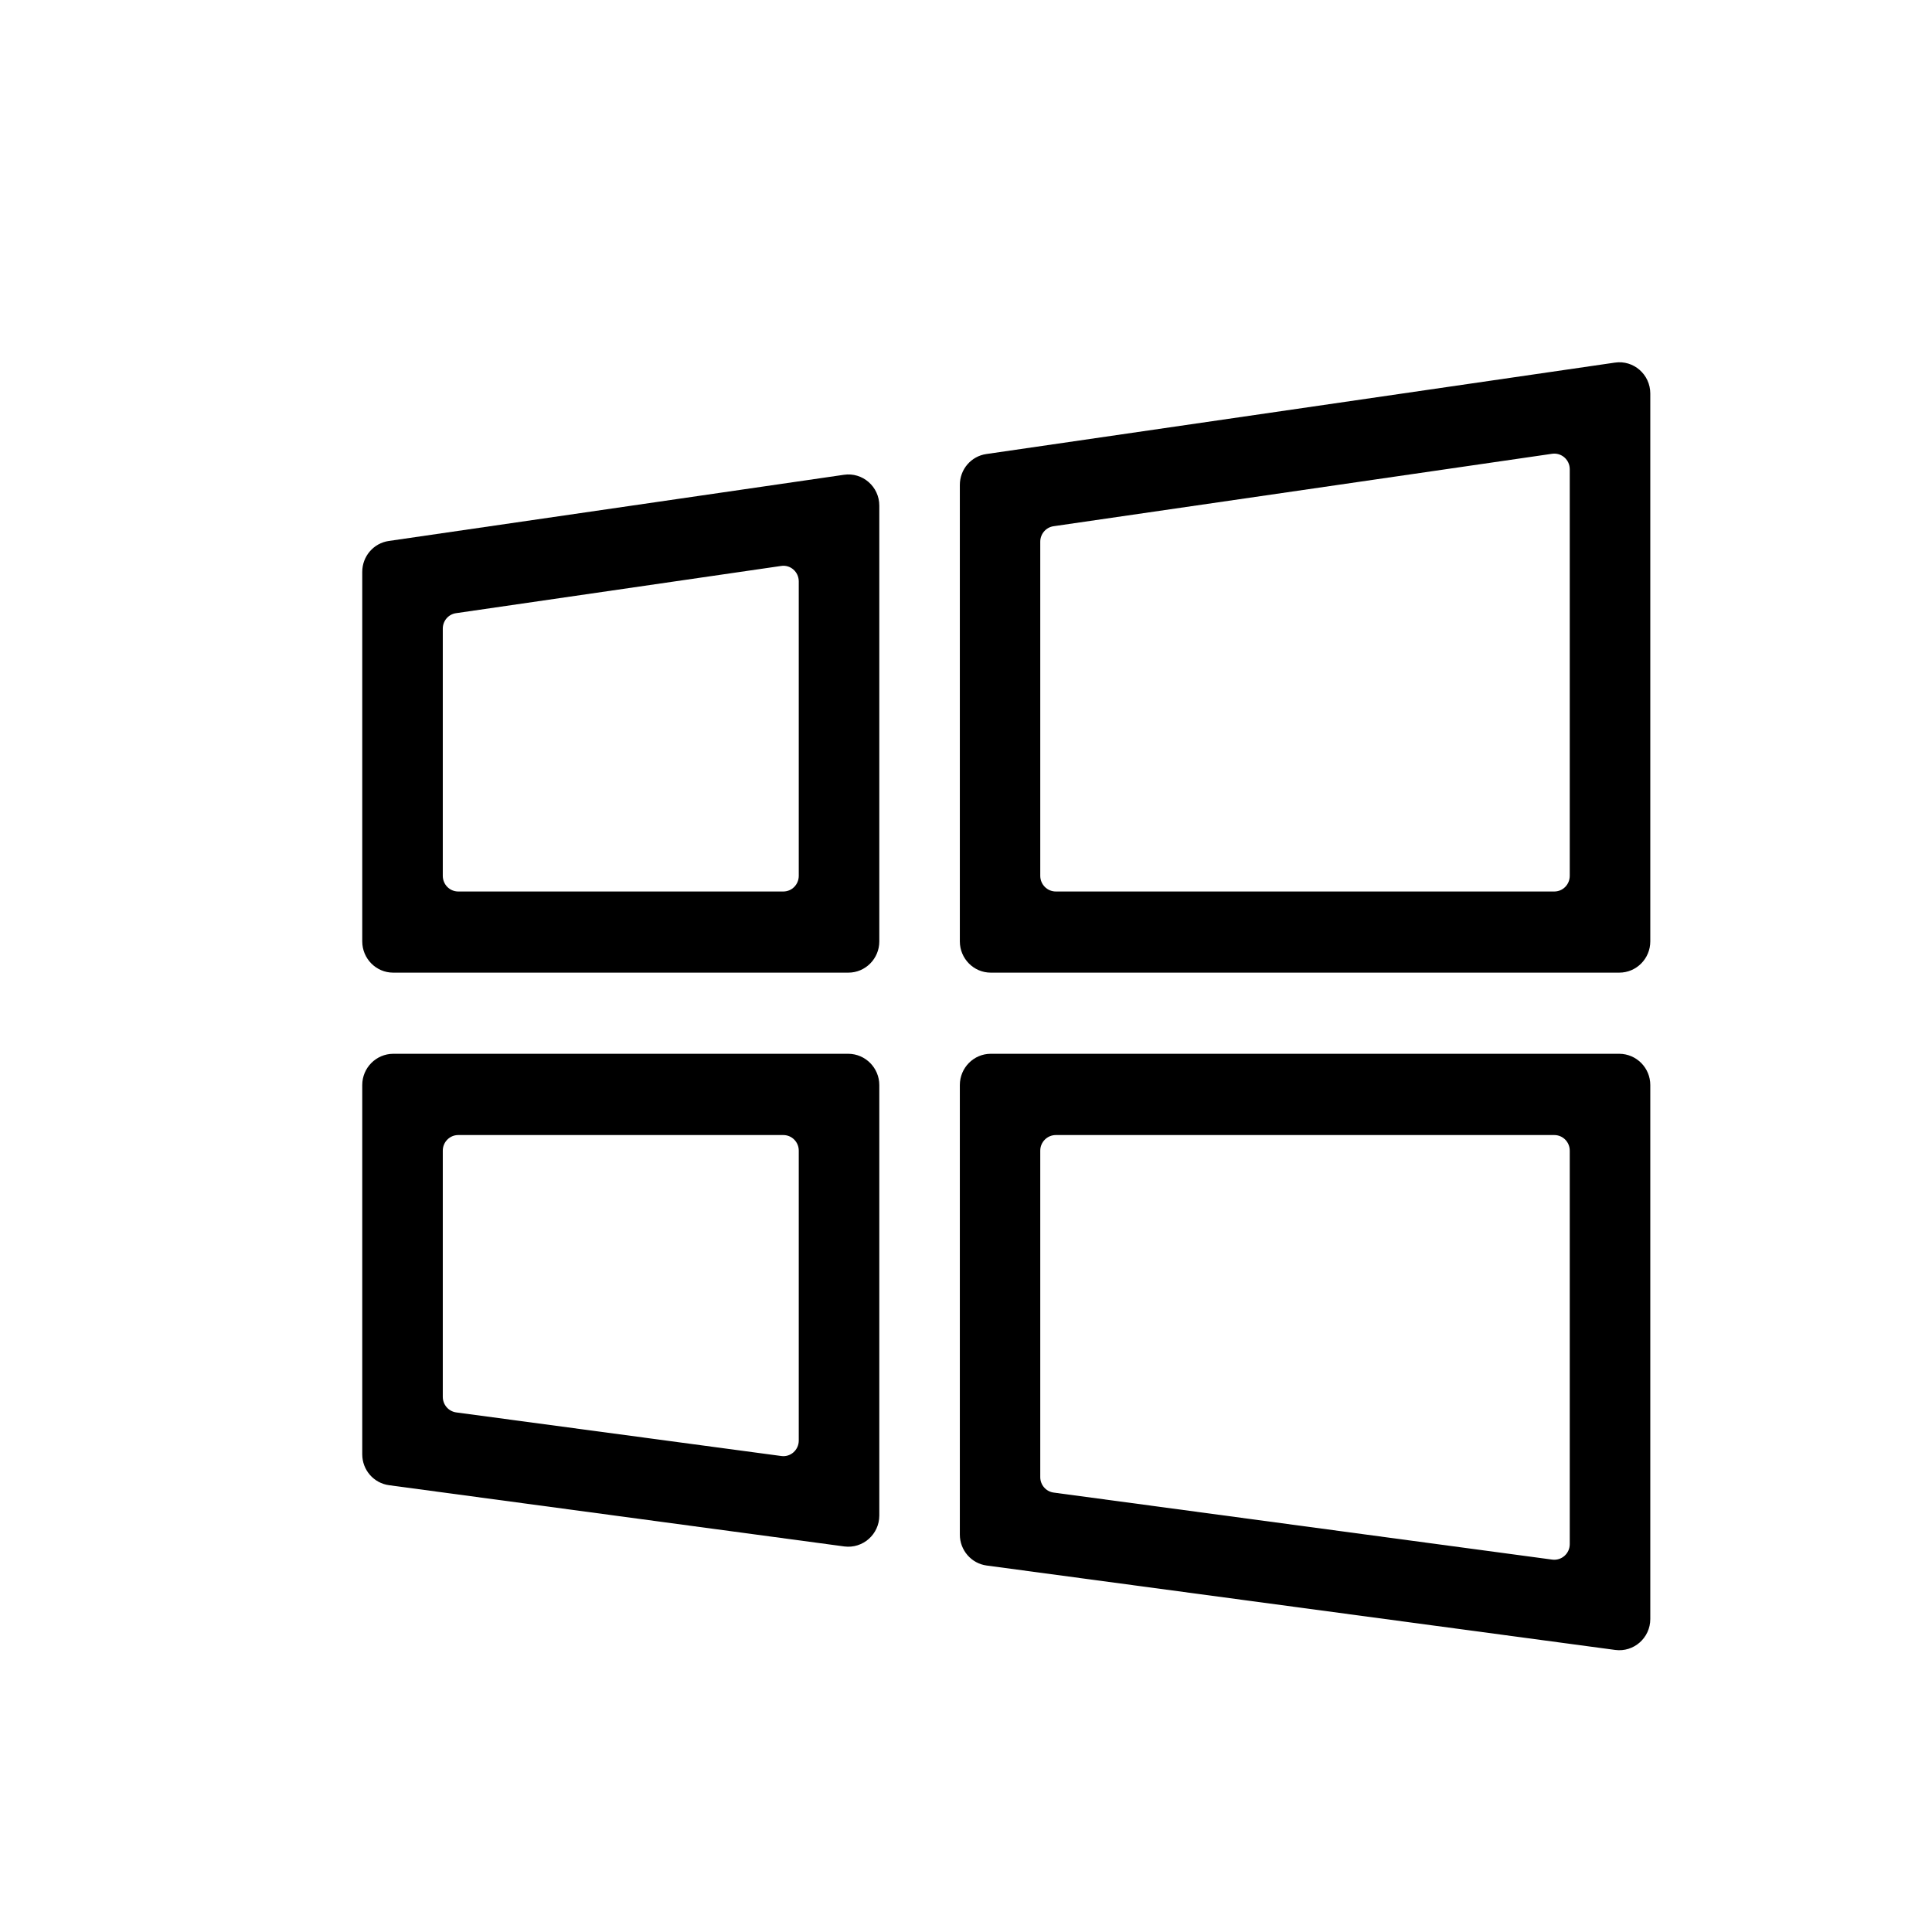 <svg width="16" height="16" viewBox="0 0 16 16" fill="none" xmlns="http://www.w3.org/2000/svg">
<path fill-rule="evenodd" clip-rule="evenodd" d="M7.282 4.187C7.282 4.03 7.143 3.909 6.989 3.932L3.22 4.48C3.094 4.498 3 4.607 3 4.736V7.796C3 7.939 3.115 8.055 3.256 8.055L7.026 8.055C7.167 8.055 7.282 7.939 7.282 7.797V4.187ZM3.777 5.078C3.713 5.087 3.667 5.142 3.667 5.206V7.253C3.667 7.325 3.724 7.383 3.795 7.383H6.487C6.558 7.383 6.615 7.325 6.615 7.253V4.815C6.615 4.736 6.546 4.675 6.469 4.687L3.777 5.078Z" fill="black"/>
<path fill-rule="evenodd" clip-rule="evenodd" d="M7.026 8.727H3.256C3.115 8.728 3 8.843 3 8.986V12.044C3 12.174 3.095 12.283 3.223 12.3L6.992 12.807C7.145 12.827 7.282 12.707 7.282 12.551V8.986C7.282 8.844 7.167 8.728 7.026 8.727ZM6.615 9.529C6.615 9.458 6.558 9.4 6.487 9.4H3.795C3.724 9.4 3.667 9.458 3.667 9.529V11.568C3.667 11.633 3.714 11.688 3.778 11.697L6.47 12.058C6.547 12.069 6.615 12.008 6.615 11.93V9.529Z" fill="black"/>
<path fill-rule="evenodd" clip-rule="evenodd" d="M7.949 12.709C7.949 12.838 8.044 12.948 8.171 12.965L13.376 13.664C13.53 13.685 13.667 13.564 13.667 13.408V8.986C13.667 8.843 13.552 8.728 13.411 8.727H8.205C8.064 8.727 7.949 8.843 7.949 8.986L7.949 12.709ZM8.744 9.4C8.673 9.4 8.615 9.458 8.615 9.529V12.233C8.615 12.298 8.663 12.353 8.727 12.361L12.855 12.916C12.932 12.926 13 12.866 13 12.788V9.529C13 9.458 12.943 9.4 12.872 9.4H8.744Z" fill="black"/>
<path fill-rule="evenodd" clip-rule="evenodd" d="M8.205 8.055H13.41C13.552 8.055 13.667 7.939 13.667 7.796V3.259C13.667 3.101 13.528 2.98 13.374 3.003L8.169 3.76C8.042 3.778 7.949 3.887 7.949 4.016L7.949 7.796C7.949 7.939 8.064 8.055 8.205 8.055ZM8.615 7.253C8.615 7.325 8.673 7.383 8.744 7.383H12.872C12.943 7.383 13 7.325 13 7.253V3.886C13 3.807 12.931 3.747 12.854 3.758L8.725 4.358C8.662 4.367 8.615 4.422 8.615 4.486V7.253Z" fill="black"/>
</svg>
